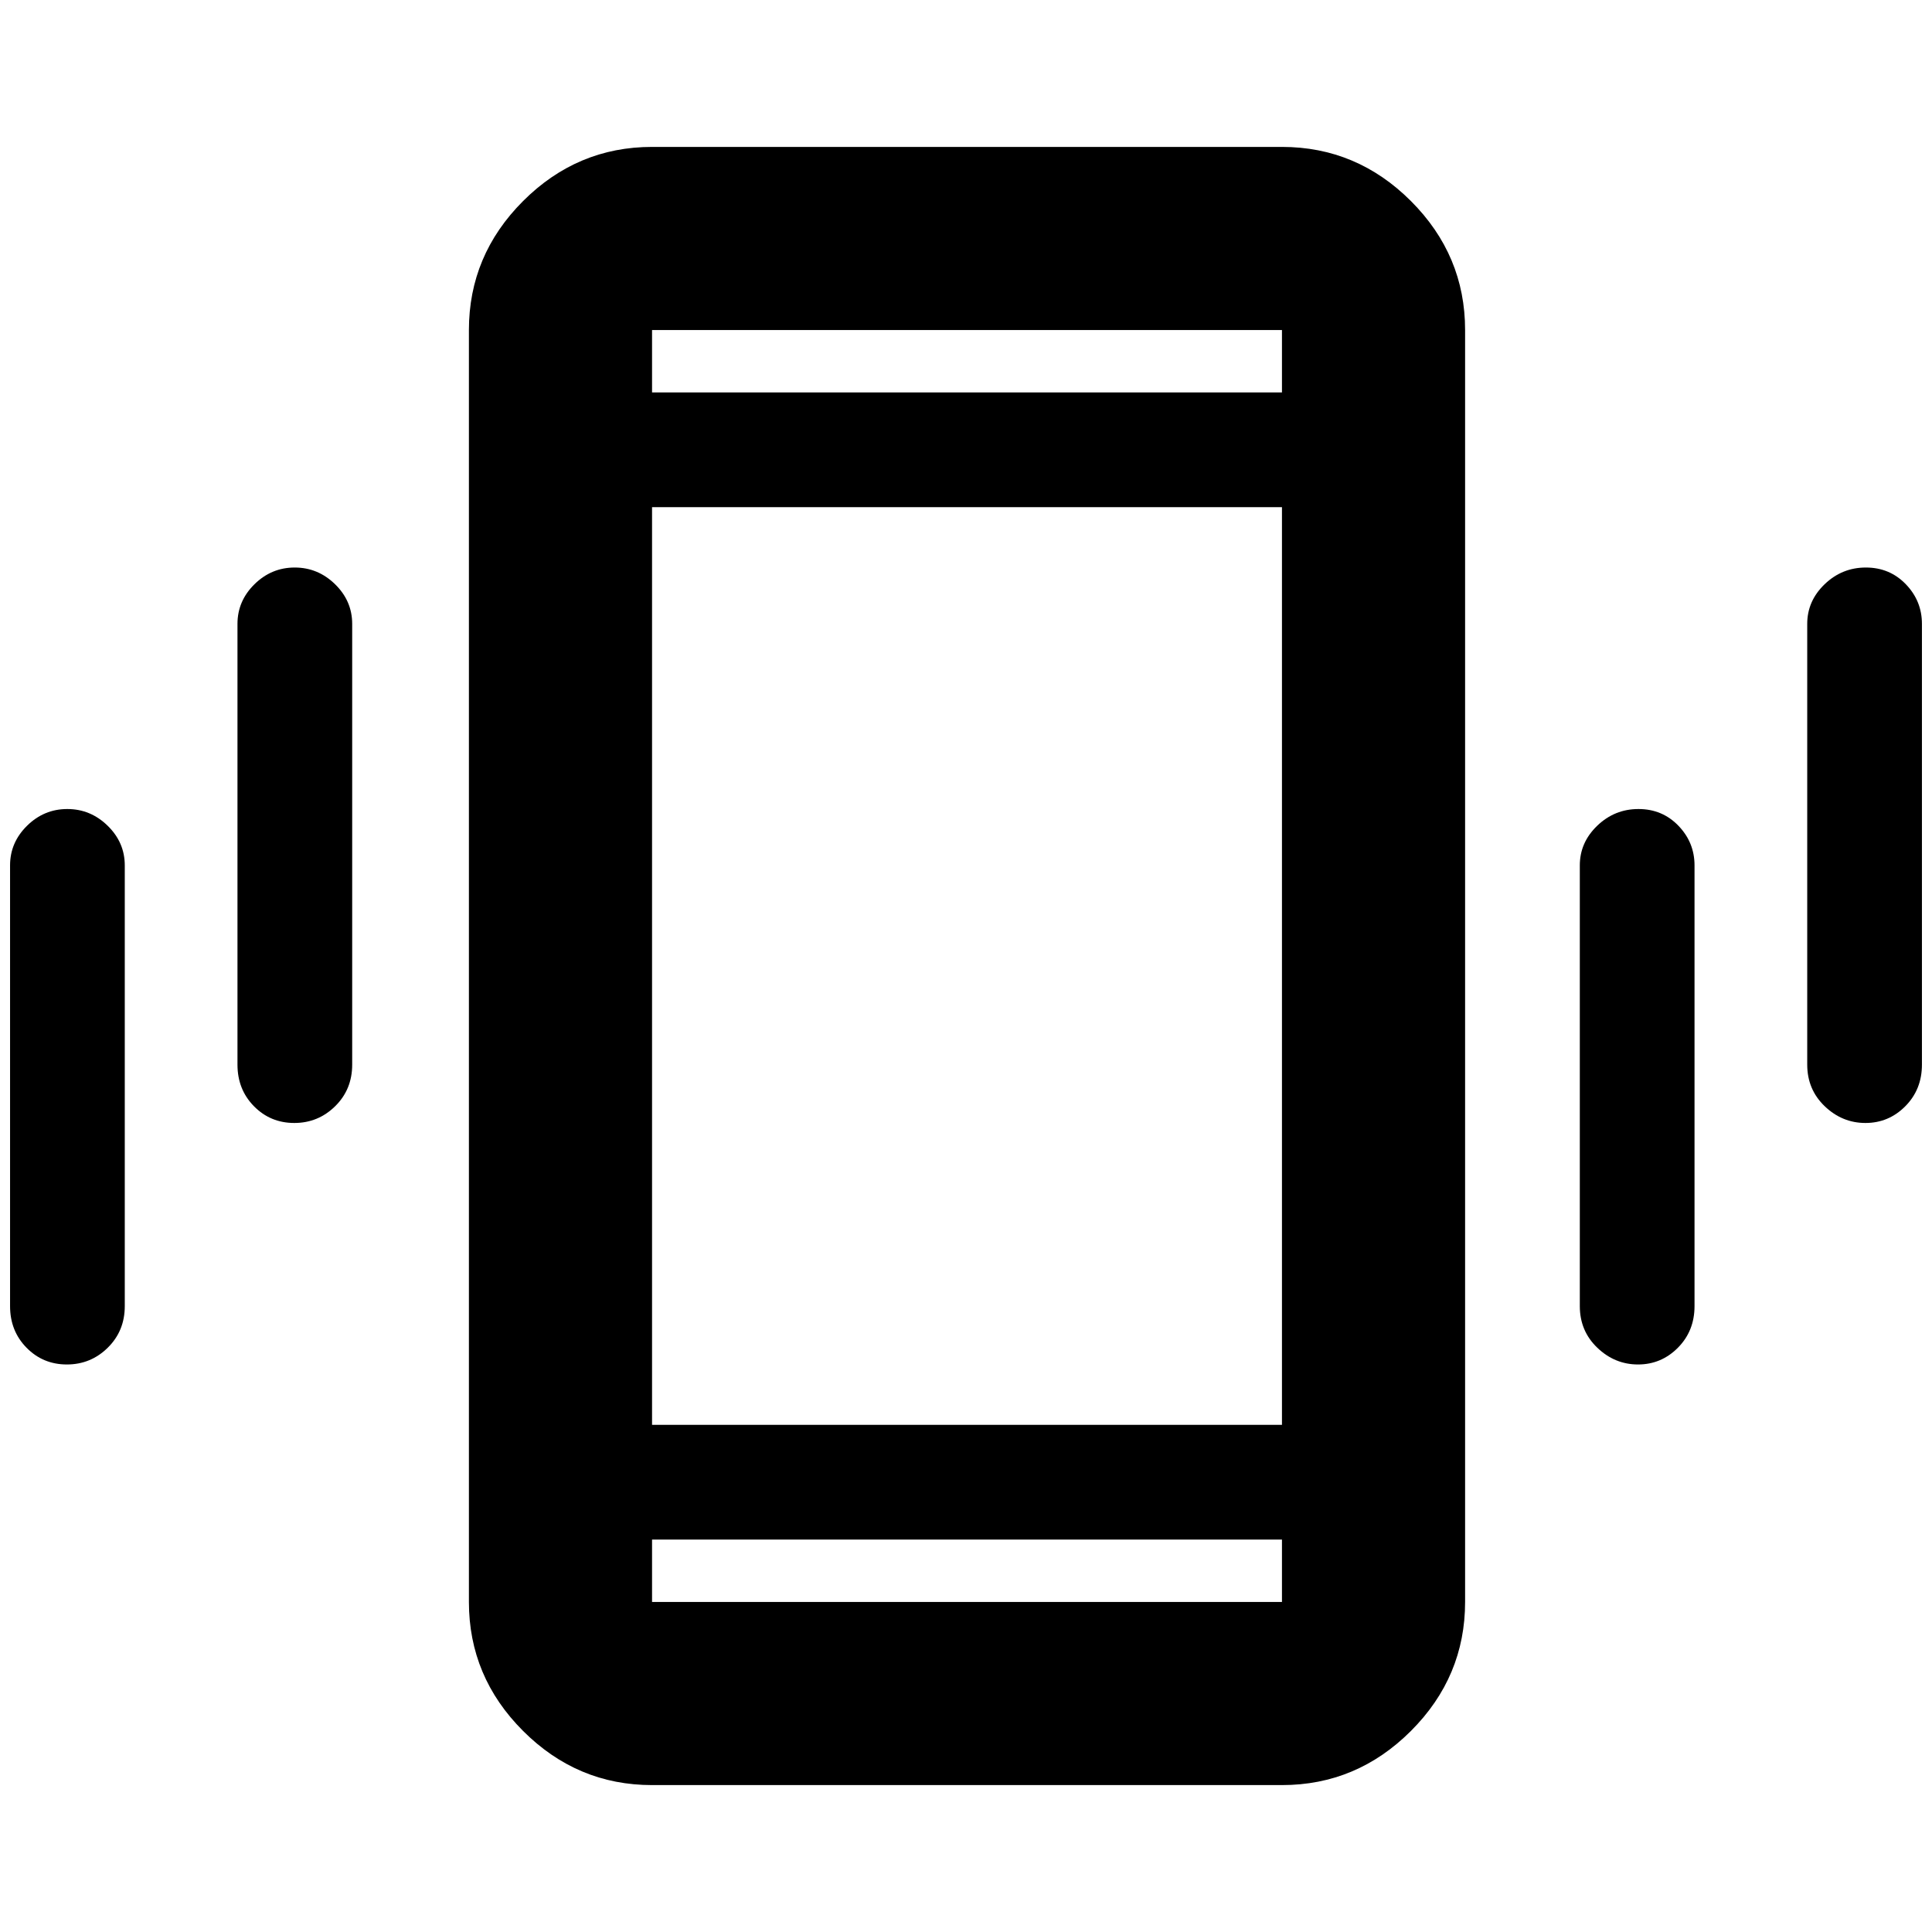 <svg xmlns="http://www.w3.org/2000/svg" height="48" viewBox="0 -960 960 960" width="48"><path d="M33.23-282q-11.86 0-20.05-8.33Q5-298.65 5-311v-219q0-11.38 8.44-19.69t20-8.31q11.56 0 20.06 8.31Q62-541.38 62-530v219q0 12.35-8.46 20.67Q45.09-282 33.23-282Zm113-120q-11.86 0-20.05-8.33Q118-418.65 118-431v-219q0-11.38 8.44-19.69t20-8.31q11.56 0 20.06 8.31 8.5 8.31 8.5 19.69v219q0 12.35-8.46 20.67-8.45 8.33-20.31 8.33ZM324-73q-37.17 0-64.09-26.91Q233-126.82 233-164v-632q0-37.17 26.91-64.09Q286.83-887 324-887h313q37.17 0 64.09 26.91Q728-833.17 728-796v632q0 37.18-26.91 64.09Q674.17-73 637-73H324Zm313-122H324v31h313v-31ZM324-765h313v-31H324v31Zm489.93 483q-11.56 0-20.25-8.33Q785-298.65 785-311v-219q0-11.38 8.64-19.69t20.5-8.31q11.86 0 19.86 8.31t8 19.69v219q0 12.35-8.25 20.67-8.26 8.33-19.82 8.33Zm113-120q-11.56 0-20.25-8.33Q898-418.65 898-431v-219q0-11.38 8.64-19.69t20.5-8.31q11.86 0 19.86 8.31t8 19.69v219q0 12.35-8.25 20.67-8.26 8.33-19.82 8.33ZM324-765v-31 31Zm0 570v31-31Zm0-57h313v-456H324v456Z"/></svg>